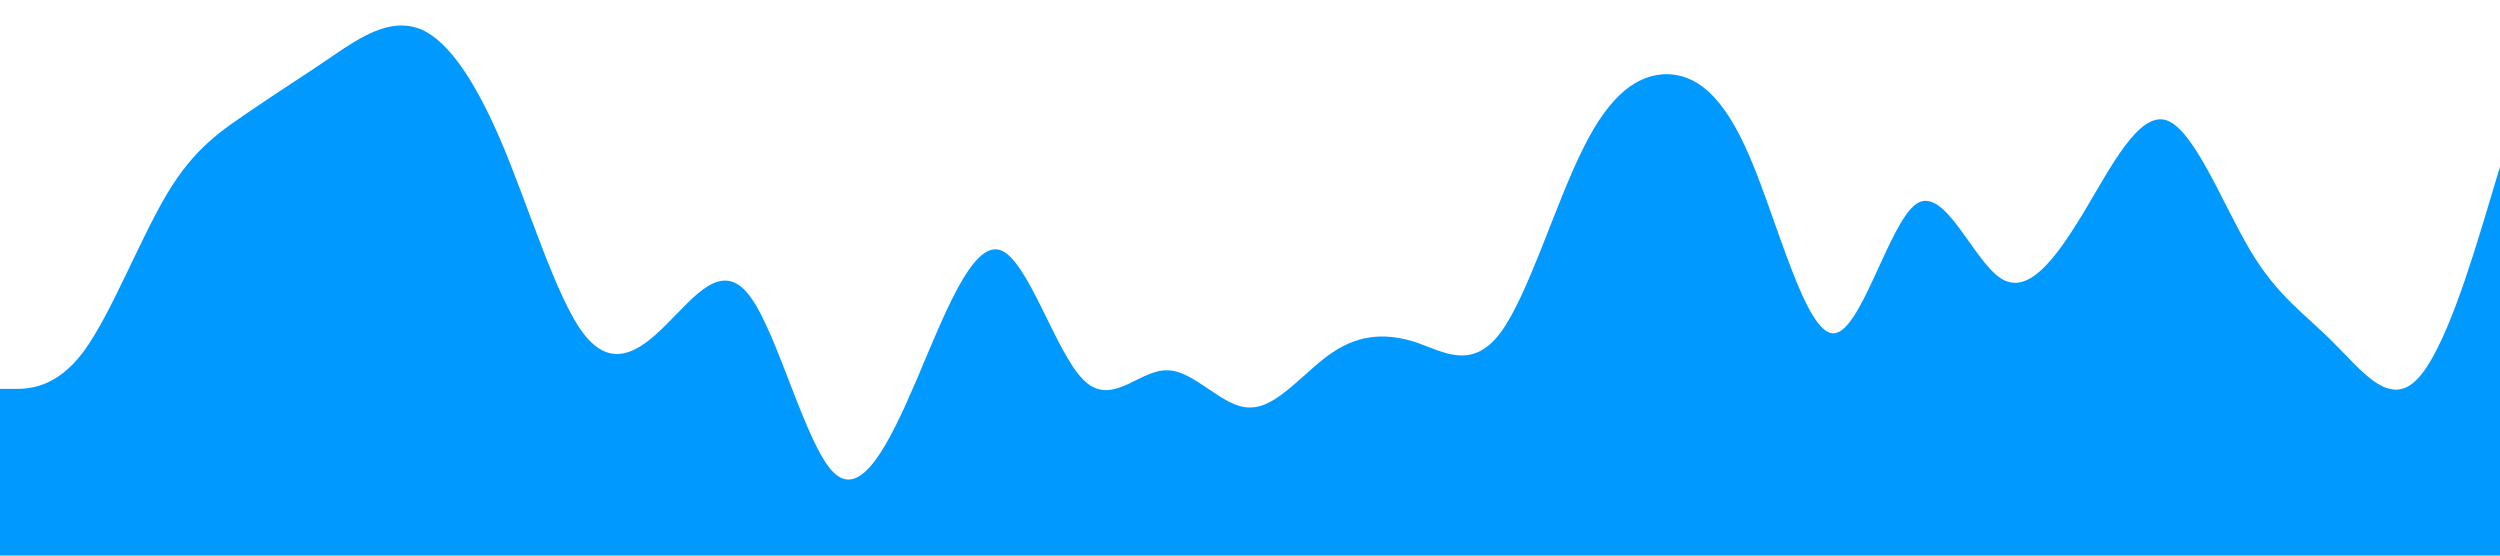 <svg xmlns="http://www.w3.org/2000/svg" viewBox="0 0 1440 320"><path fill="#0099ff" fill-opacity="1" d="M0,224L8,224C16,224,32,224,48,202.7C64,181,80,139,96,112C112,85,128,75,144,64C160,53,176,43,192,32C208,21,224,11,240,16C256,21,272,43,288,80C304,117,320,171,336,192C352,213,368,203,384,186.7C400,171,416,149,432,170.7C448,192,464,256,480,272C496,288,512,256,528,218.7C544,181,560,139,576,144C592,149,608,203,624,218.7C640,235,656,213,672,213.3C688,213,704,235,720,234.7C736,235,752,213,768,202.7C784,192,800,192,816,197.3C832,203,848,213,864,192C880,171,896,117,912,85.3C928,53,944,43,960,42.7C976,43,992,53,1008,90.7C1024,128,1040,192,1056,192C1072,192,1088,128,1104,117.3C1120,107,1136,149,1152,160C1168,171,1184,149,1200,122.7C1216,96,1232,64,1248,69.3C1264,75,1280,117,1296,144C1312,171,1328,181,1344,197.3C1360,213,1376,235,1392,218.7C1408,203,1424,149,1432,122.7L1440,96L1440,320L1432,320C1424,320,1408,320,1392,320C1376,320,1360,320,1344,320C1328,320,1312,320,1296,320C1280,320,1264,320,1248,320C1232,320,1216,320,1200,320C1184,320,1168,320,1152,320C1136,320,1120,320,1104,320C1088,320,1072,320,1056,320C1040,320,1024,320,1008,320C992,320,976,320,960,320C944,320,928,320,912,320C896,320,880,320,864,320C848,320,832,320,816,320C800,320,784,320,768,320C752,320,736,320,720,320C704,320,688,320,672,320C656,320,640,320,624,320C608,320,592,320,576,320C560,320,544,320,528,320C512,320,496,320,480,320C464,320,448,320,432,320C416,320,400,320,384,320C368,320,352,320,336,320C320,320,304,320,288,320C272,320,256,320,240,320C224,320,208,320,192,320C176,320,160,320,144,320C128,320,112,320,96,320C80,320,64,320,48,320C32,320,16,320,8,320L0,320Z"></path></svg>